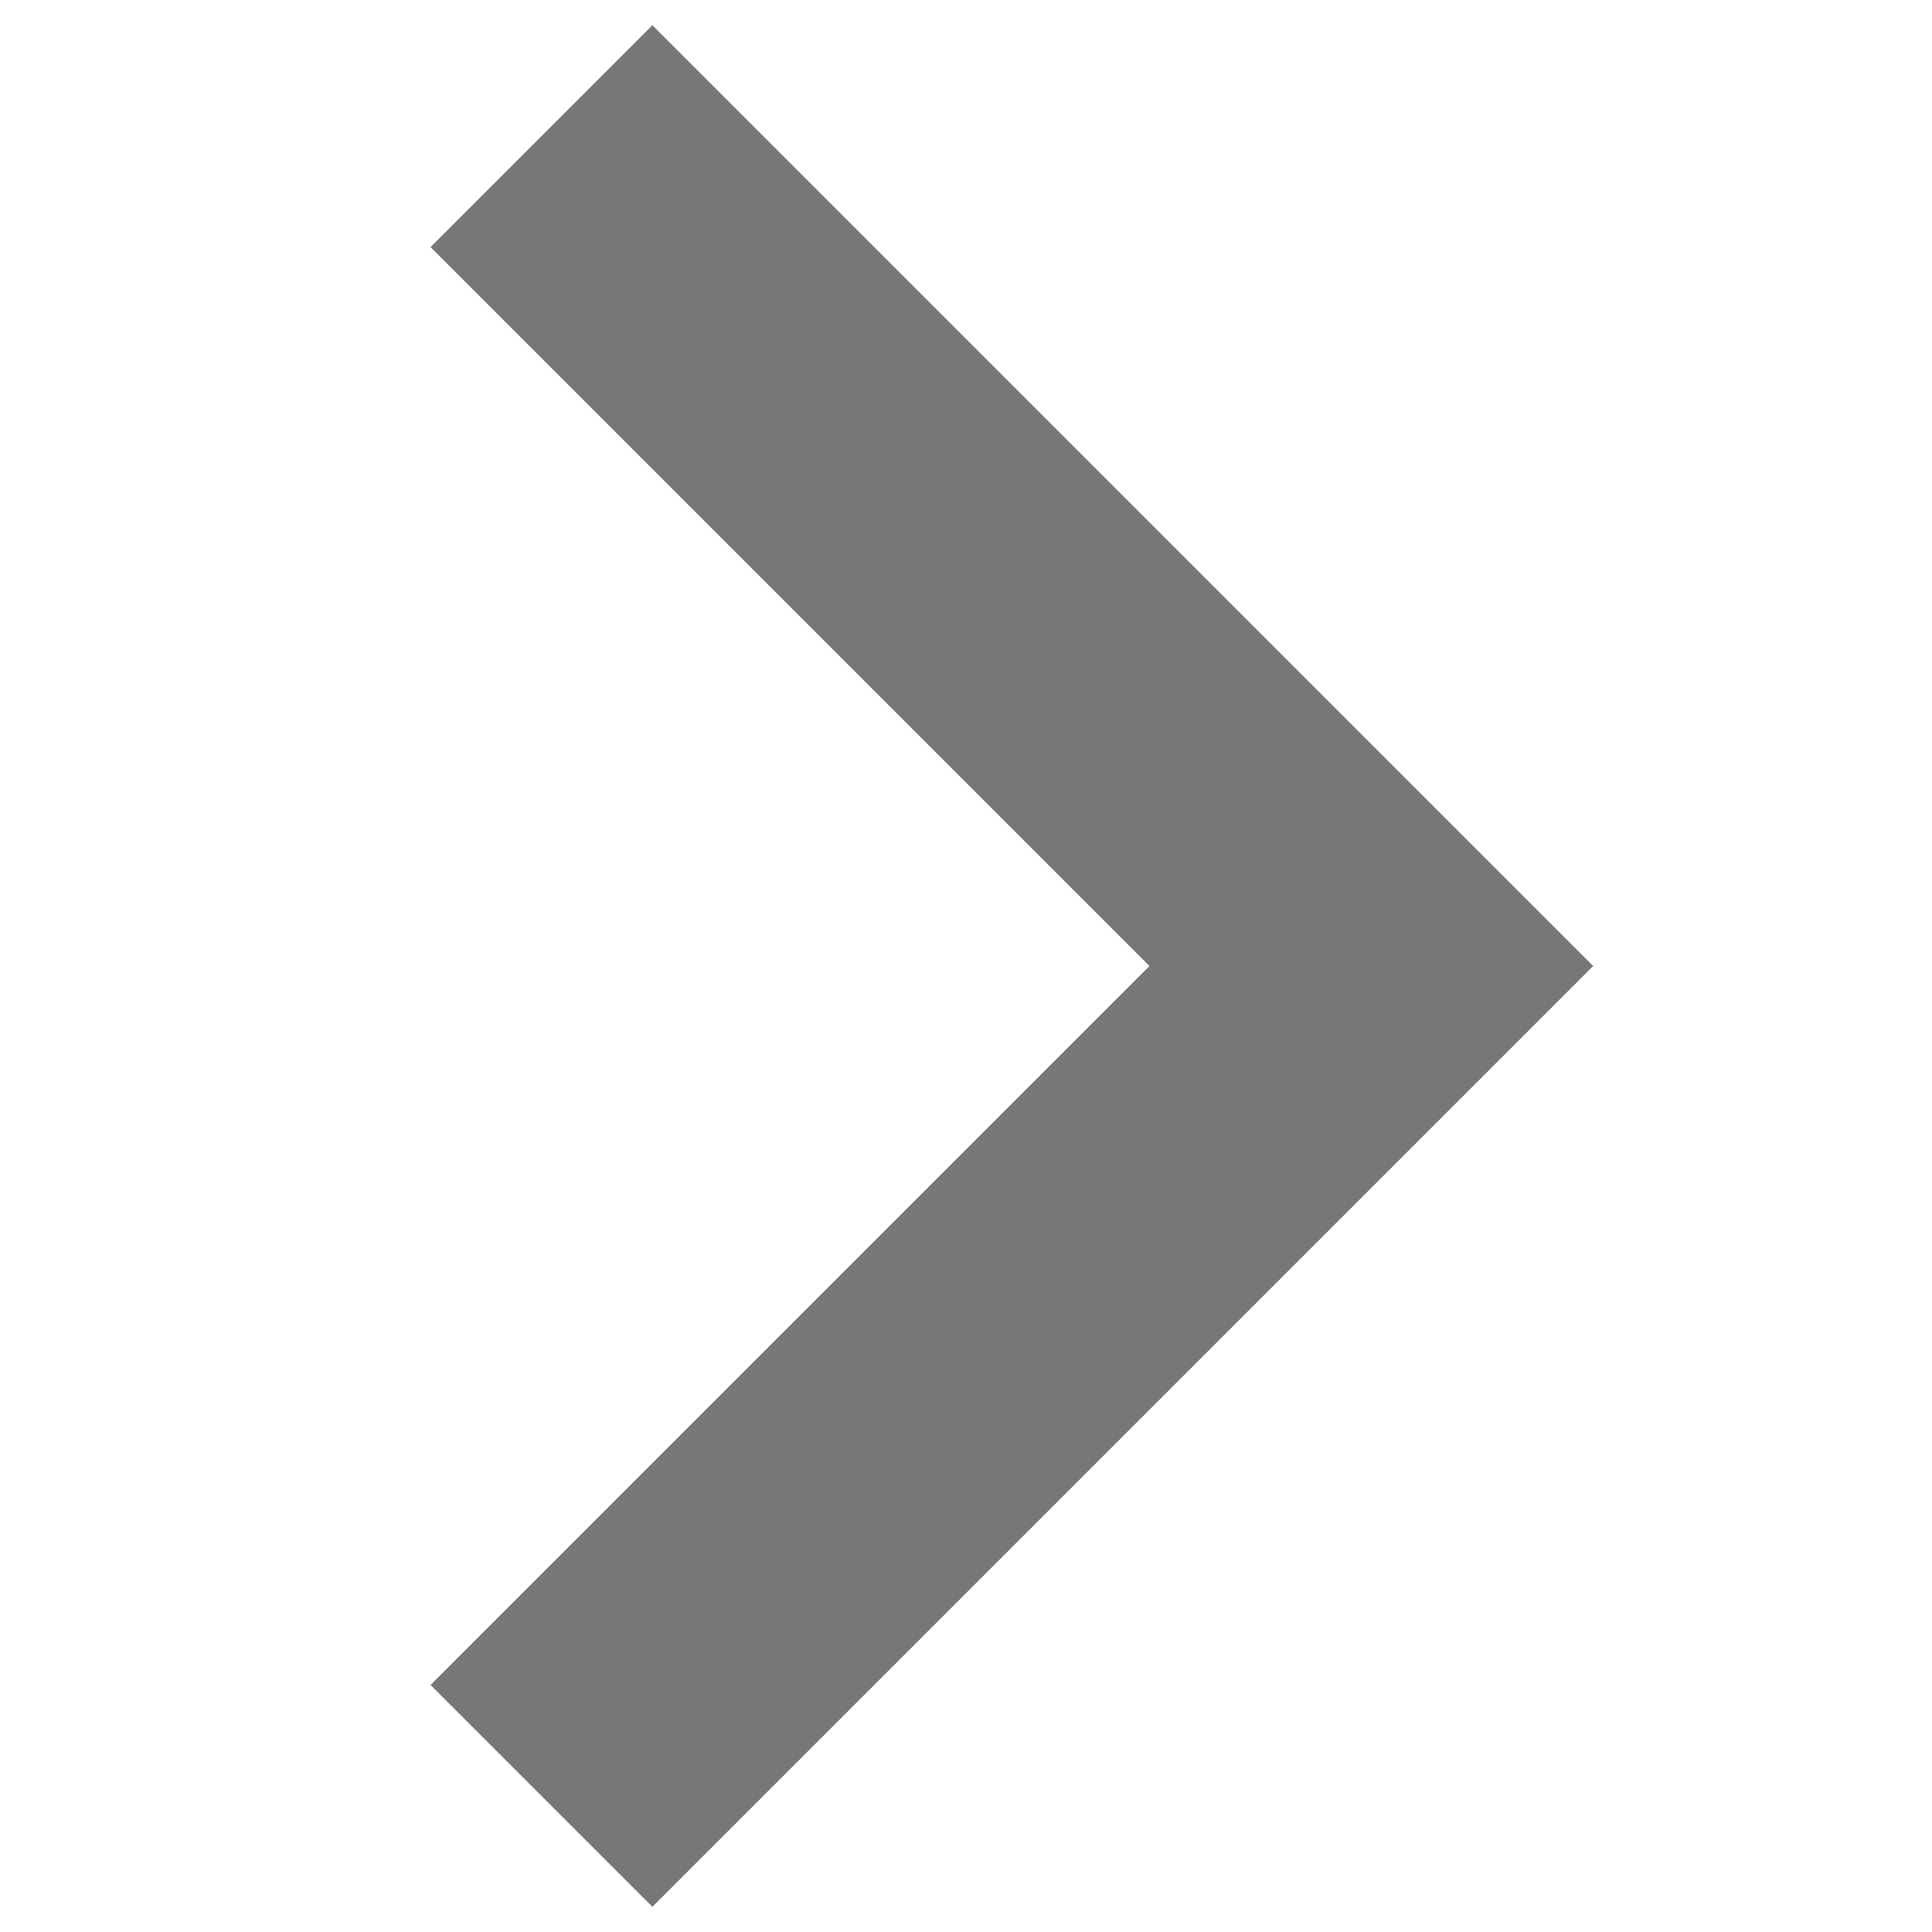 <svg xmlns="http://www.w3.org/2000/svg" width="48" height="48" viewBox="0 0 1024 1024" fill="#777"><path d="M345.786 13.355l-117.6 117.6 381.05 381.05-381.05 381.052 117.6 117.6L844.43 512.012z"/></svg>